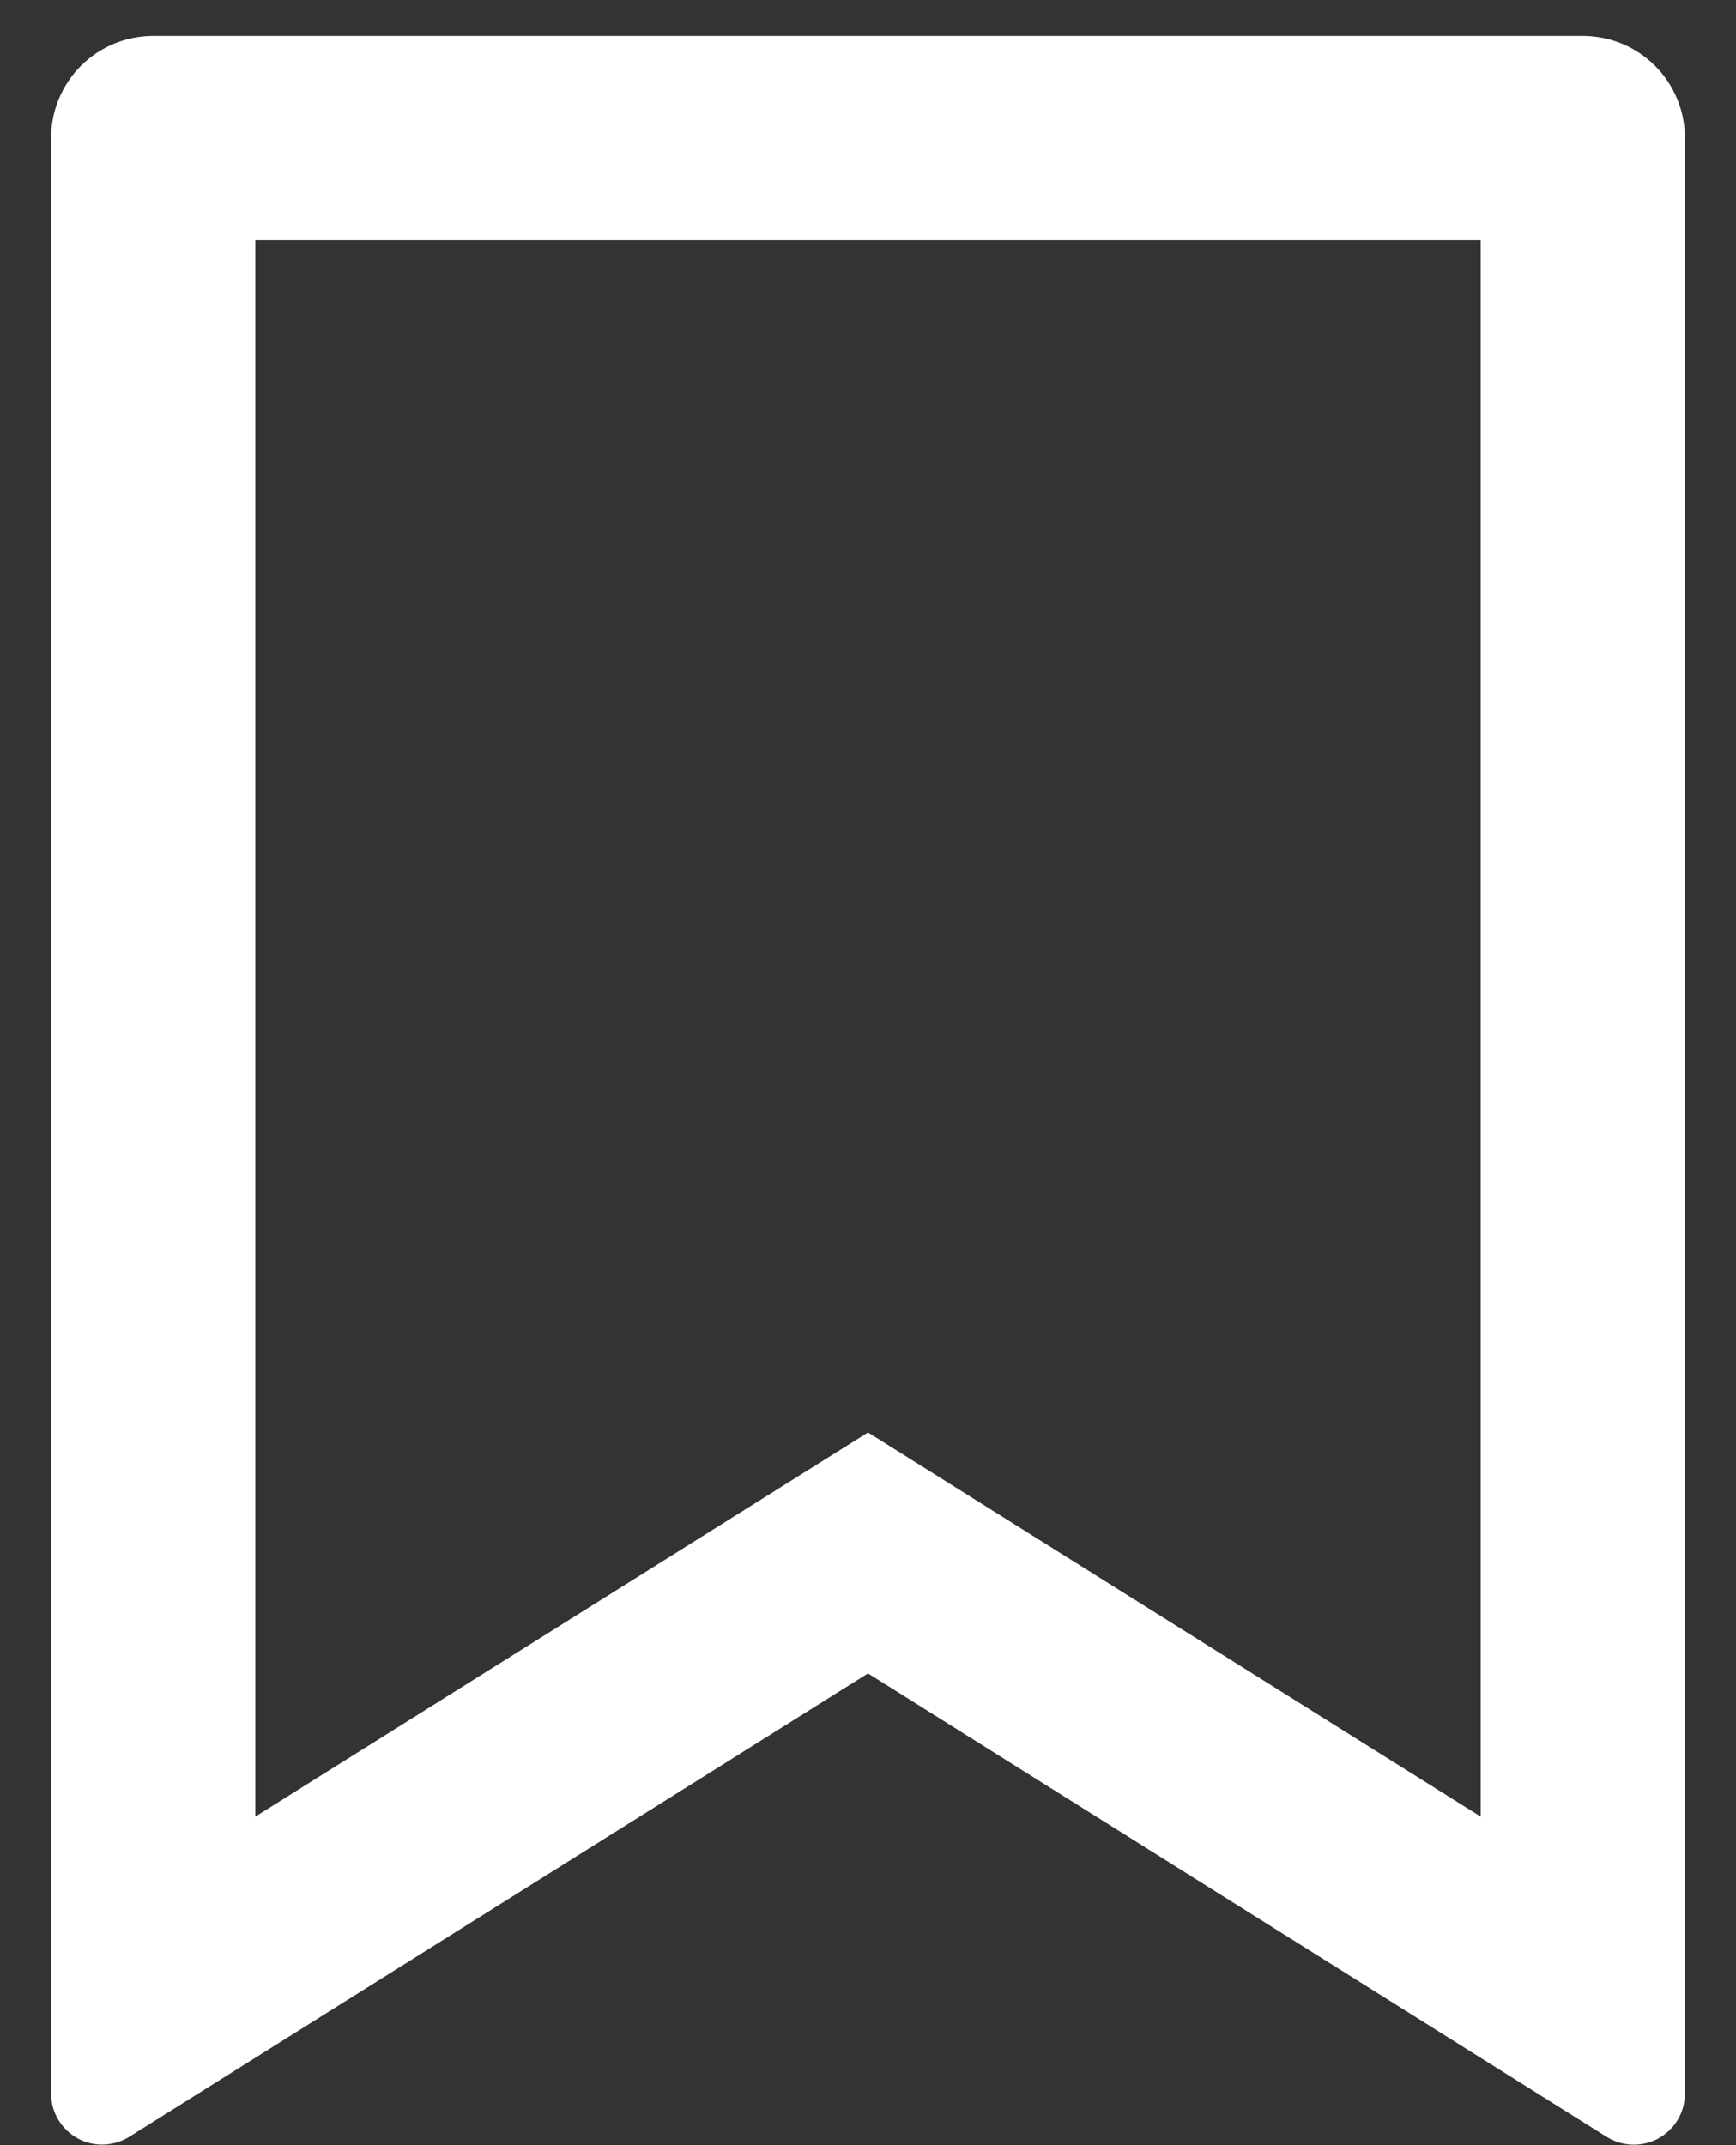 <svg width="17" height="21" viewBox="0 0 17 21" fill="none" xmlns="http://www.w3.org/2000/svg">
<rect x="0" y="0" width="17" height="21" fill="#333333" stroke="none"/>
<path d="M1.5 0.352H15.5C15.765 0.352 16.02 0.457 16.207 0.644C16.395 0.832 16.5 1.086 16.5 1.352V20.495C16.5 20.584 16.476 20.672 16.431 20.749C16.386 20.826 16.32 20.889 16.242 20.933C16.164 20.976 16.076 20.997 15.986 20.995C15.897 20.992 15.81 20.966 15.734 20.919L8.5 16.382L1.266 20.918C1.19 20.965 1.103 20.991 1.014 20.994C0.925 20.997 0.836 20.975 0.758 20.932C0.68 20.889 0.615 20.825 0.569 20.748C0.524 20.672 0.5 20.584 0.5 20.495V1.352C0.5 1.086 0.605 0.832 0.793 0.644C0.98 0.457 1.235 0.352 1.5 0.352ZM14.5 2.352H2.5V17.784L8.5 14.023L14.5 17.784V2.352Z" fill="white"/>
</svg>
